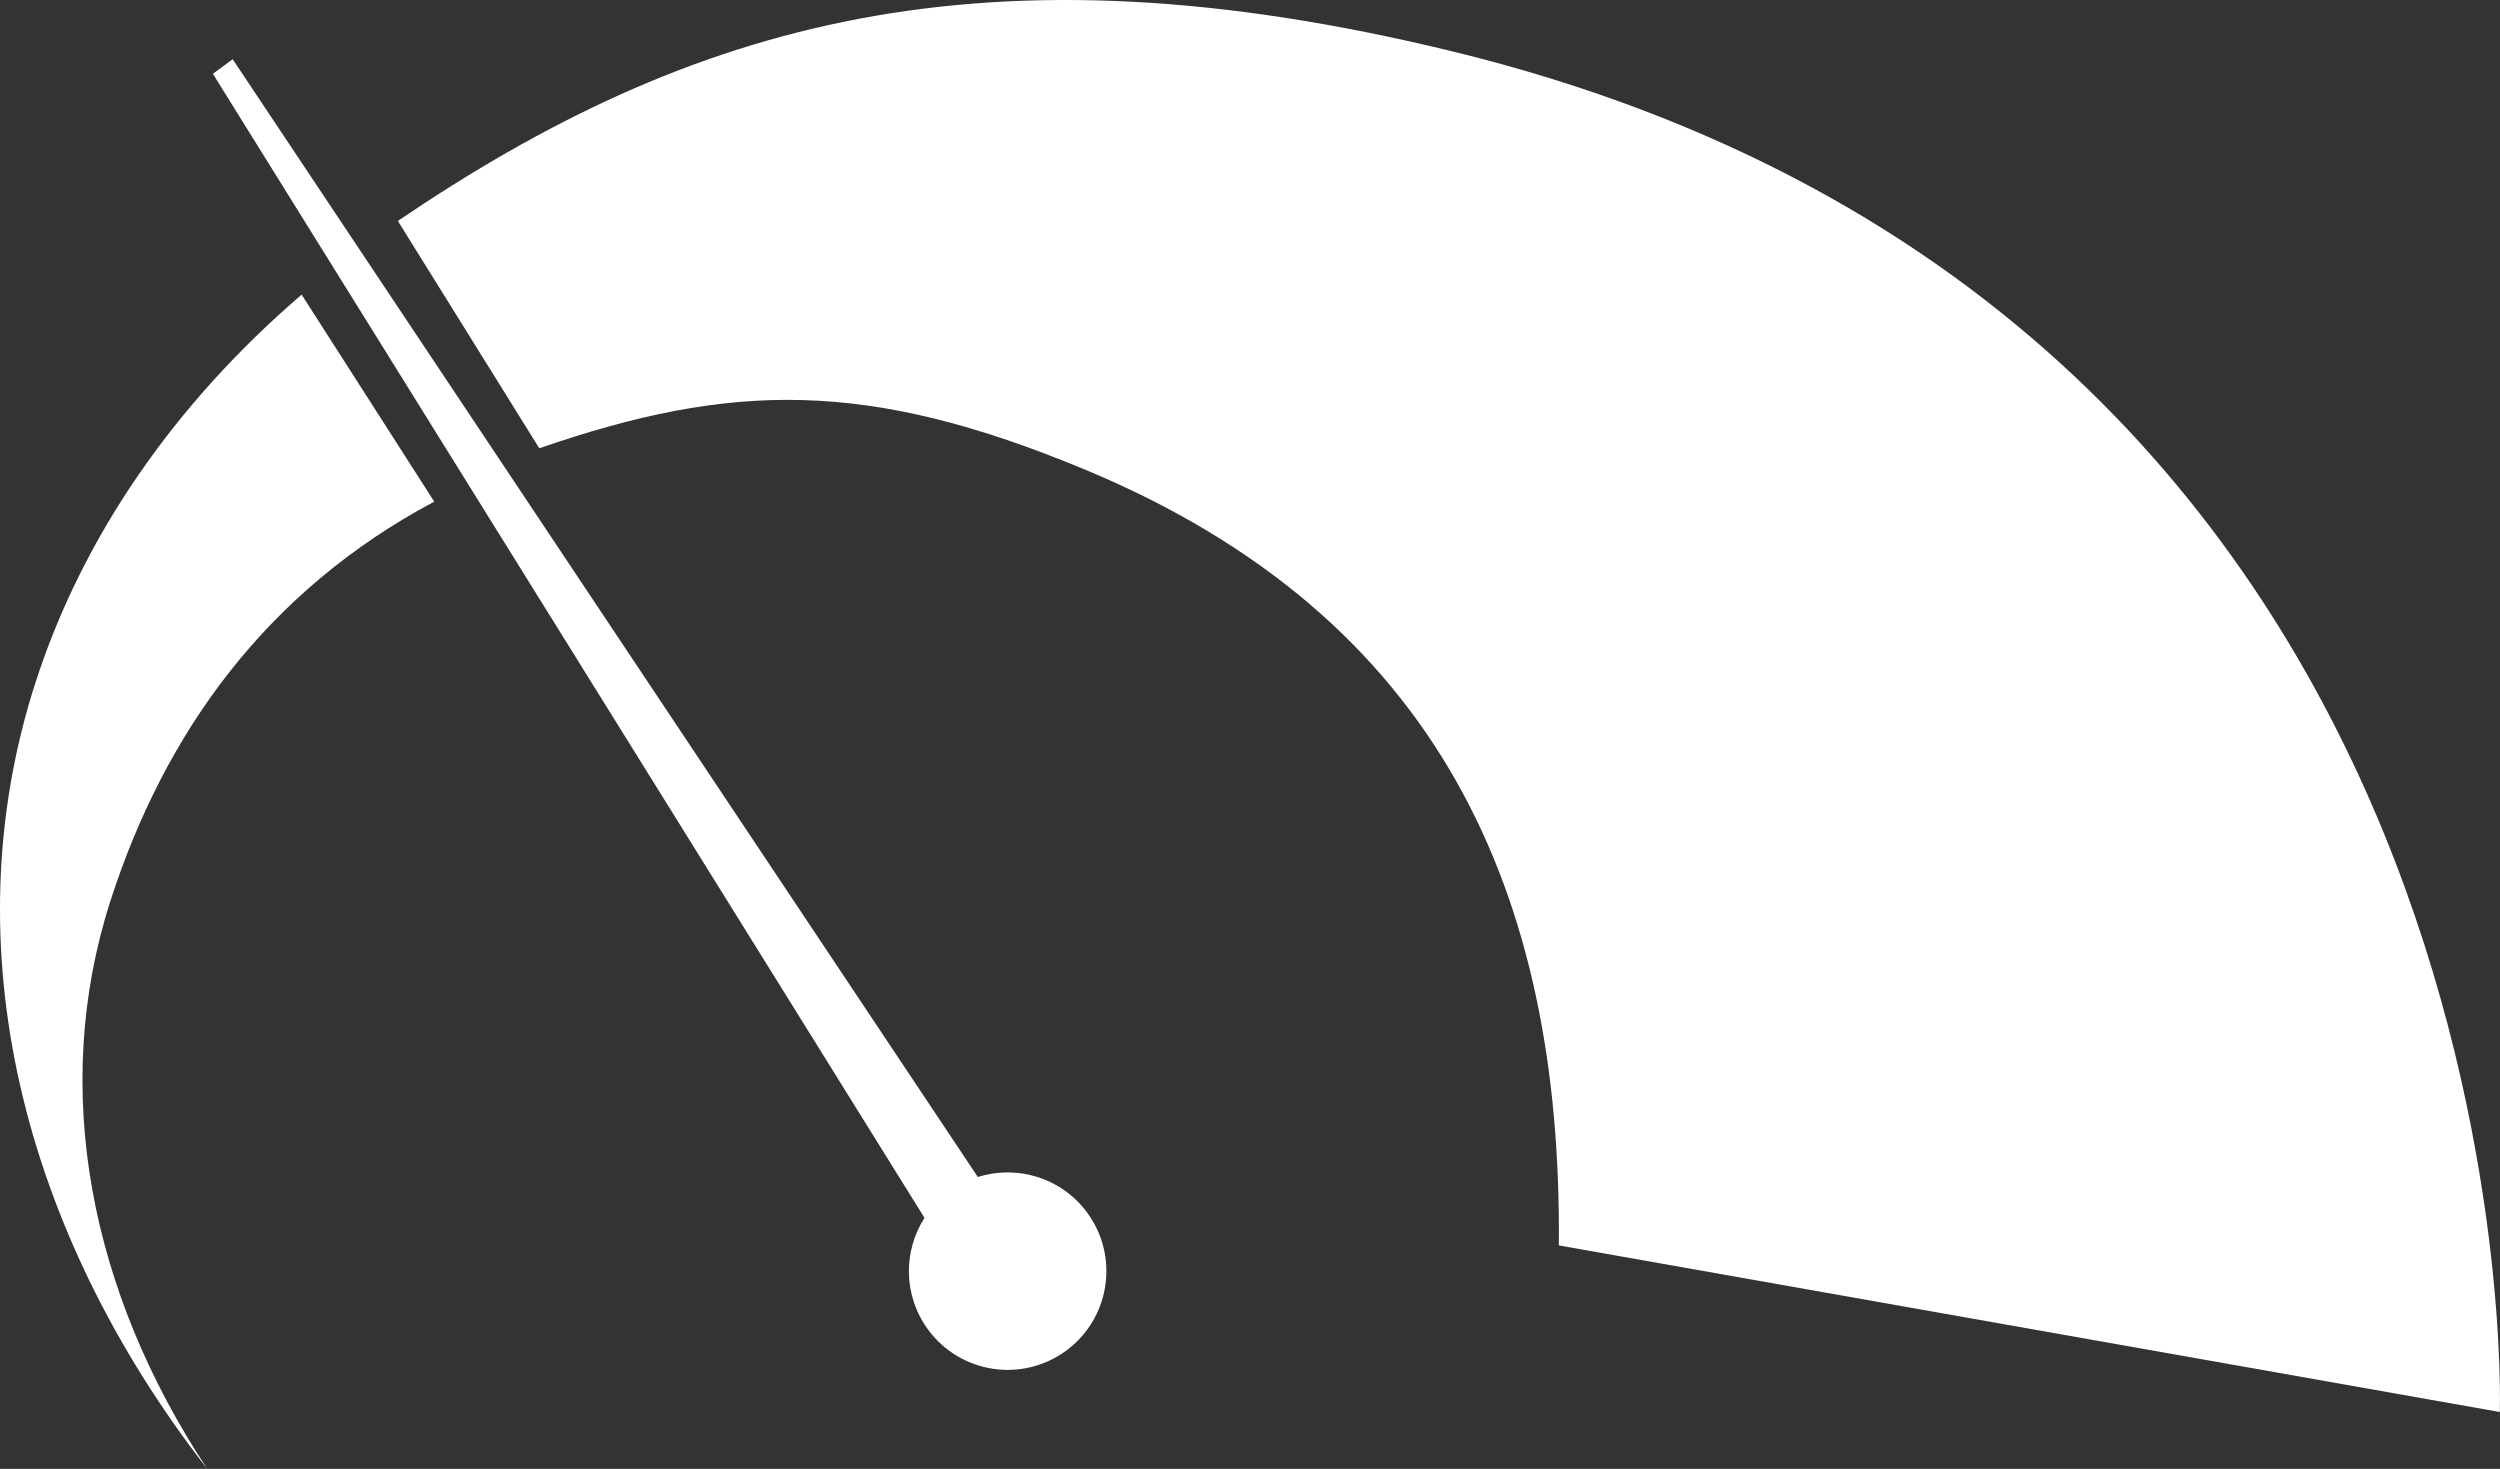 <?xml version="1.0" encoding="utf-8"?>
<!-- Generator: Adobe Illustrator 16.0.0, SVG Export Plug-In . SVG Version: 6.00 Build 0)  -->
<!DOCTYPE svg PUBLIC "-//W3C//DTD SVG 1.1//EN" "http://www.w3.org/Graphics/SVG/1.1/DTD/svg11.dtd">
<svg version="1.1" id="レイヤー_1" xmlns="http://www.w3.org/2000/svg" xmlns:xlink="http://www.w3.org/1999/xlink" x="0px"
	 y="0px" width="158.181px" height="92.939px" viewBox="0 0 158.181 92.939" enable-background="new 0 0 158.181 92.939"
	 xml:space="preserve">
<rect x="0" y="0" width="158.181" height="92.939" fill="#333333" stroke="none"/>
<g>
	<g>
		<path fill="#FFFFFF" d="M2.239,43.205c-5.388,16.725-0.779,34.76,10.874,49.734C5.749,81.812,3.13,68.975,6.992,56.987
			c3.43-10.647,9.882-19.603,20.483-25.248l-8.39-13.098C11.081,25.515,5.234,33.91,2.239,43.205z"/>
		<path fill="#FFFFFF" d="M91.93,3.259C62.193-4,43.683,1.43,25.174,13.979l8.948,14.385c12.173-4.207,20.782-4.38,34.569,1.366
			c22.368,9.322,30.147,26.787,29.94,49.07l59.539,10.541C158.17,89.341,160.535,20.009,91.93,3.259z"/>
	</g>
	<path fill="#FFFFFF" d="M58.723,84.13c2.045,2.779,5.956,3.375,8.734,1.331c2.78-2.047,3.376-5.957,1.33-8.736
		c-1.627-2.213-4.438-3.039-6.918-2.253L14.722,3.747L13.47,4.669l45.025,72.389C57.14,79.171,57.146,81.988,58.723,84.13z"/>
</g>
</svg>
